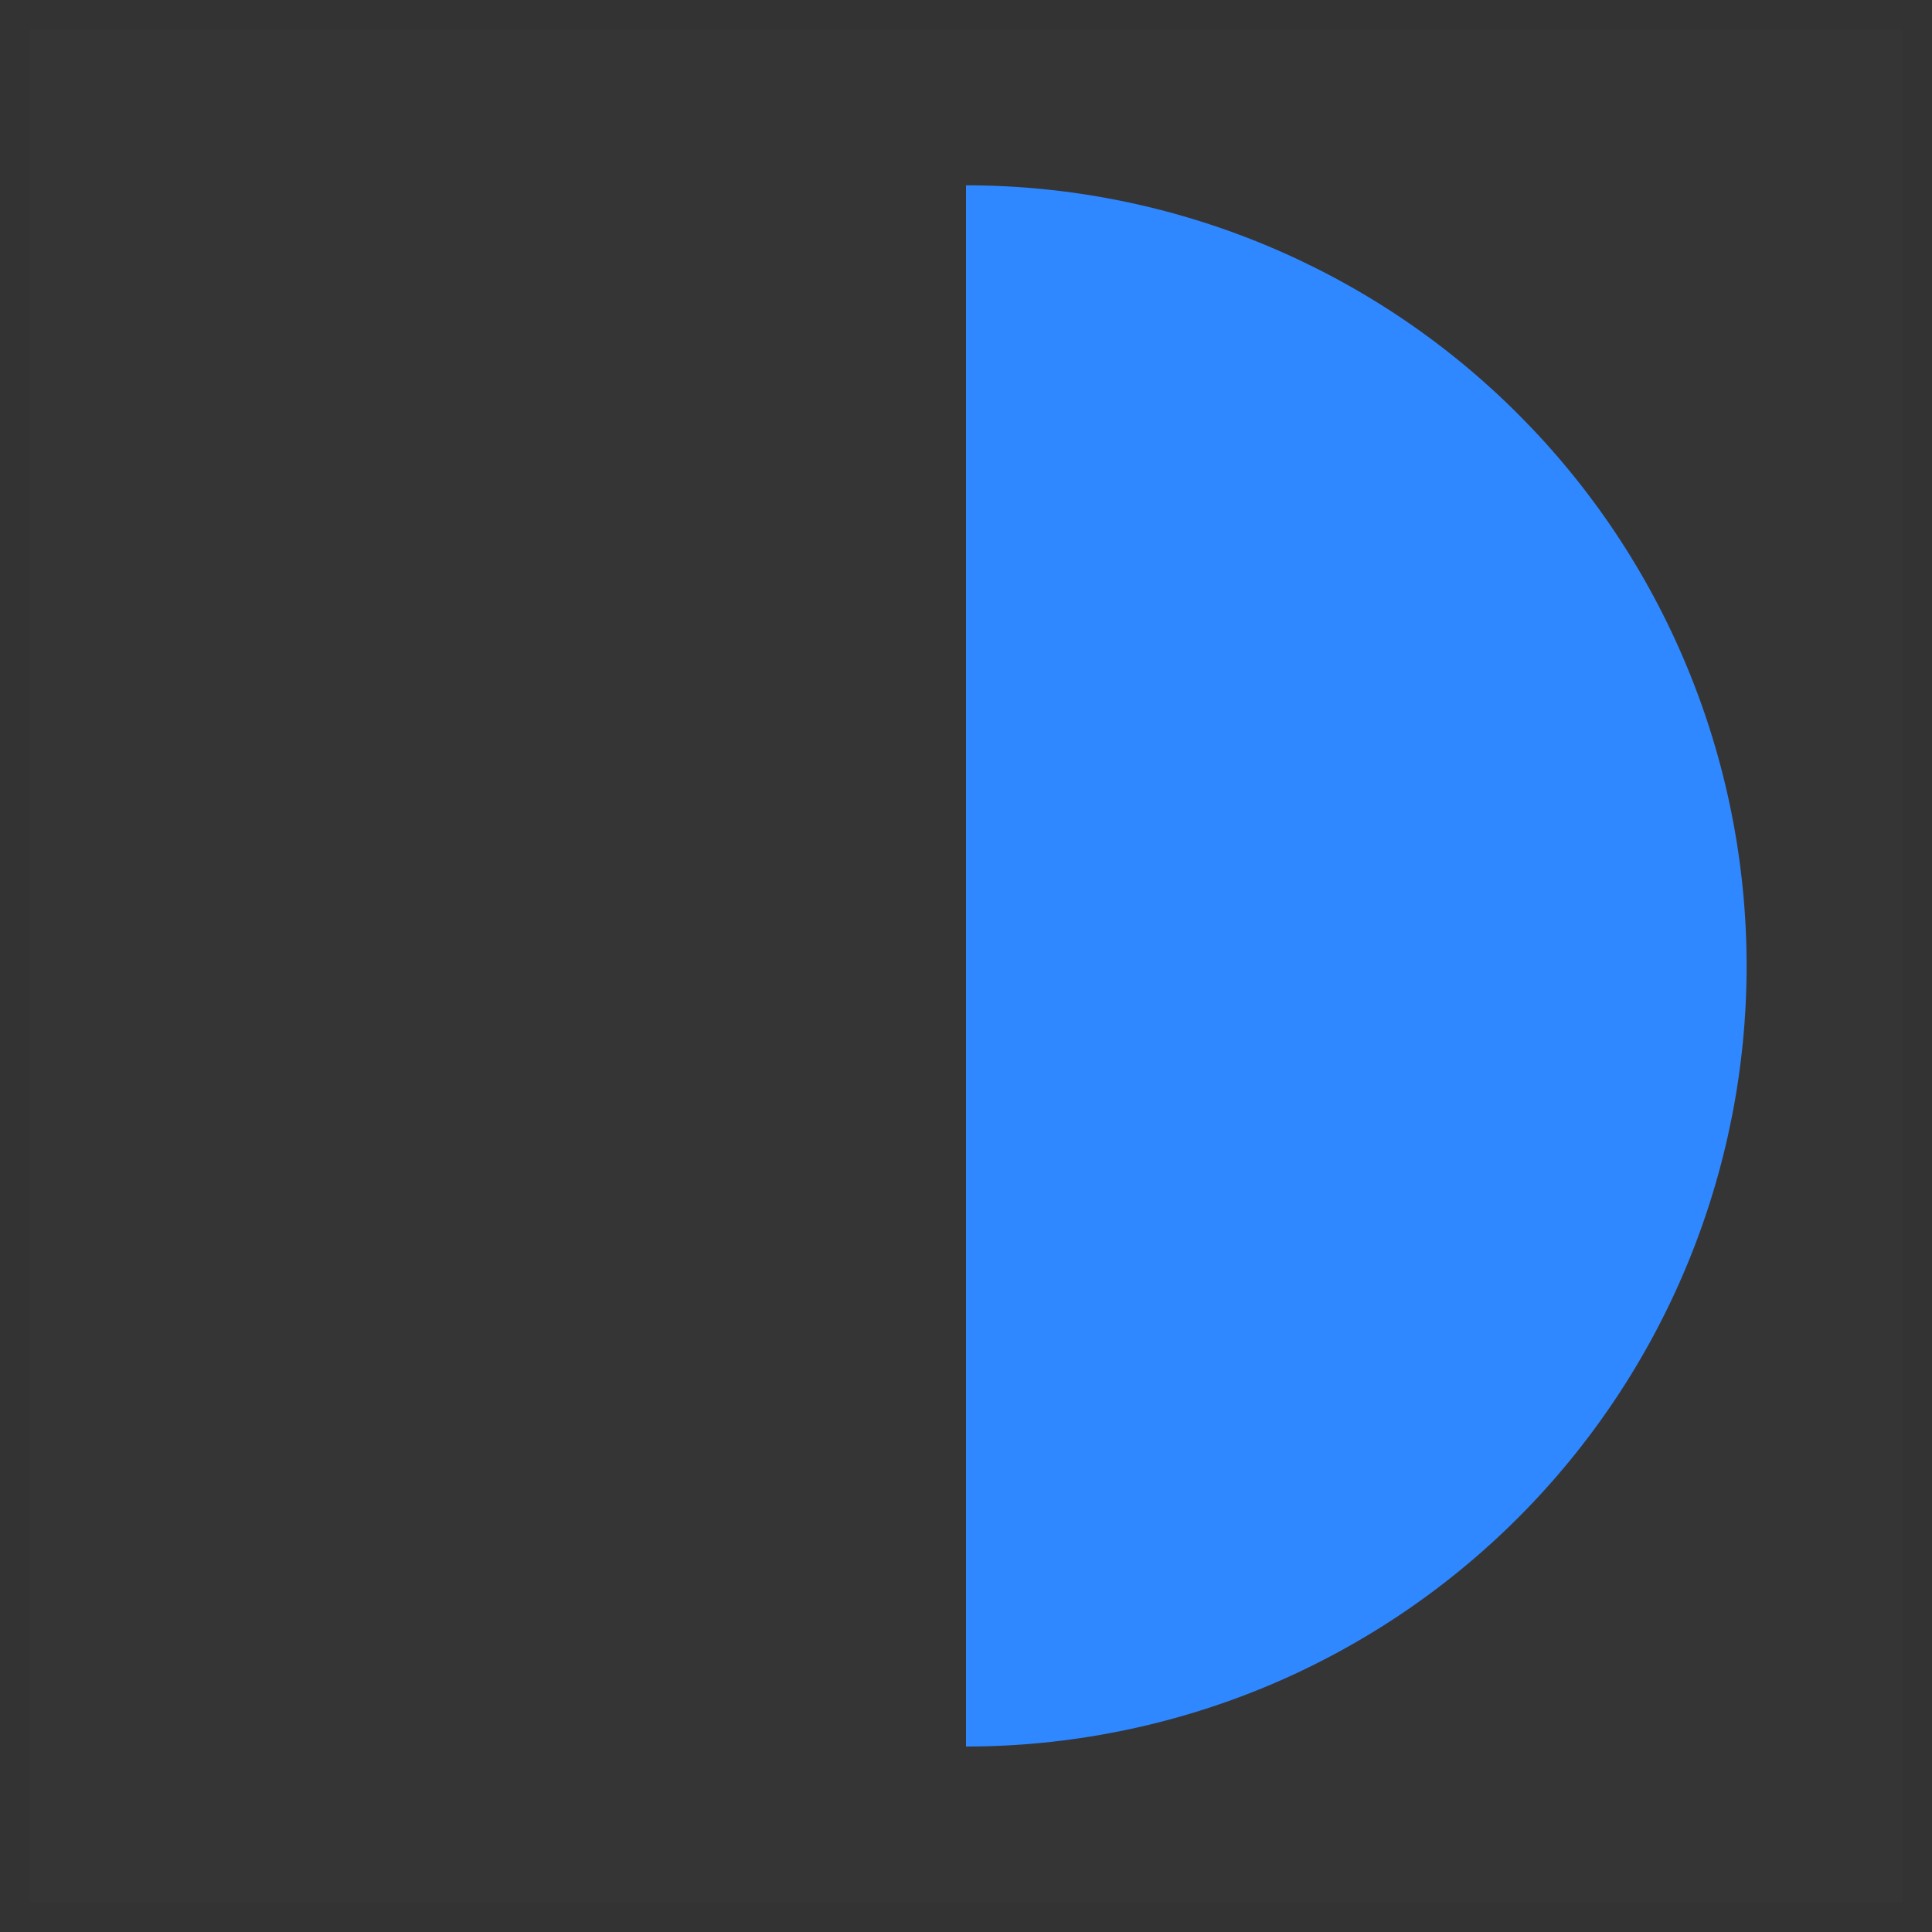 <svg width="22" height="22" viewBox="0 0 22 22" fill="none" xmlns="http://www.w3.org/2000/svg">
<rect x="0" y="0" width="22" height="22" fill="#333333" stroke="none"/>
<g clip-path="url(#clip0_92_11699)">
<path d="M21.667 0.333H0.333V21.666H21.667V0.333Z" fill="white" fill-opacity="0.01" stroke="none"/>
<path d="M11 19.888C15.909 19.888 19.889 15.908 19.889 10.999C19.889 6.09 15.909 2.11 11 2.11C6.091 2.11 2.111 6.09 2.111 10.999C2.111 15.908 6.091 19.888 11 19.888Z"  stroke-width="1.778" stroke-linecap="round" stroke-linejoin="round"/>
<path d="M11 2.11C12.167 2.11 13.323 2.34 14.402 2.787C15.48 3.234 16.46 3.888 17.285 4.714C18.111 5.539 18.766 6.519 19.212 7.598C19.659 8.676 19.889 9.832 19.889 10.999C19.889 12.166 19.659 13.322 19.212 14.401C18.766 15.479 18.111 16.459 17.285 17.285C16.46 18.11 15.48 18.765 14.402 19.212C13.323 19.658 12.167 19.888 11 19.888V10.999V2.11Z" fill="#2F88FF"  stroke-width="1.778" stroke-linecap="round" stroke-linejoin="round"/>
</g>
<defs>
<clipPath id="clip0_92_11699">
<rect width="22" height="22" fill="white"/>
</clipPath>
</defs>
</svg>
